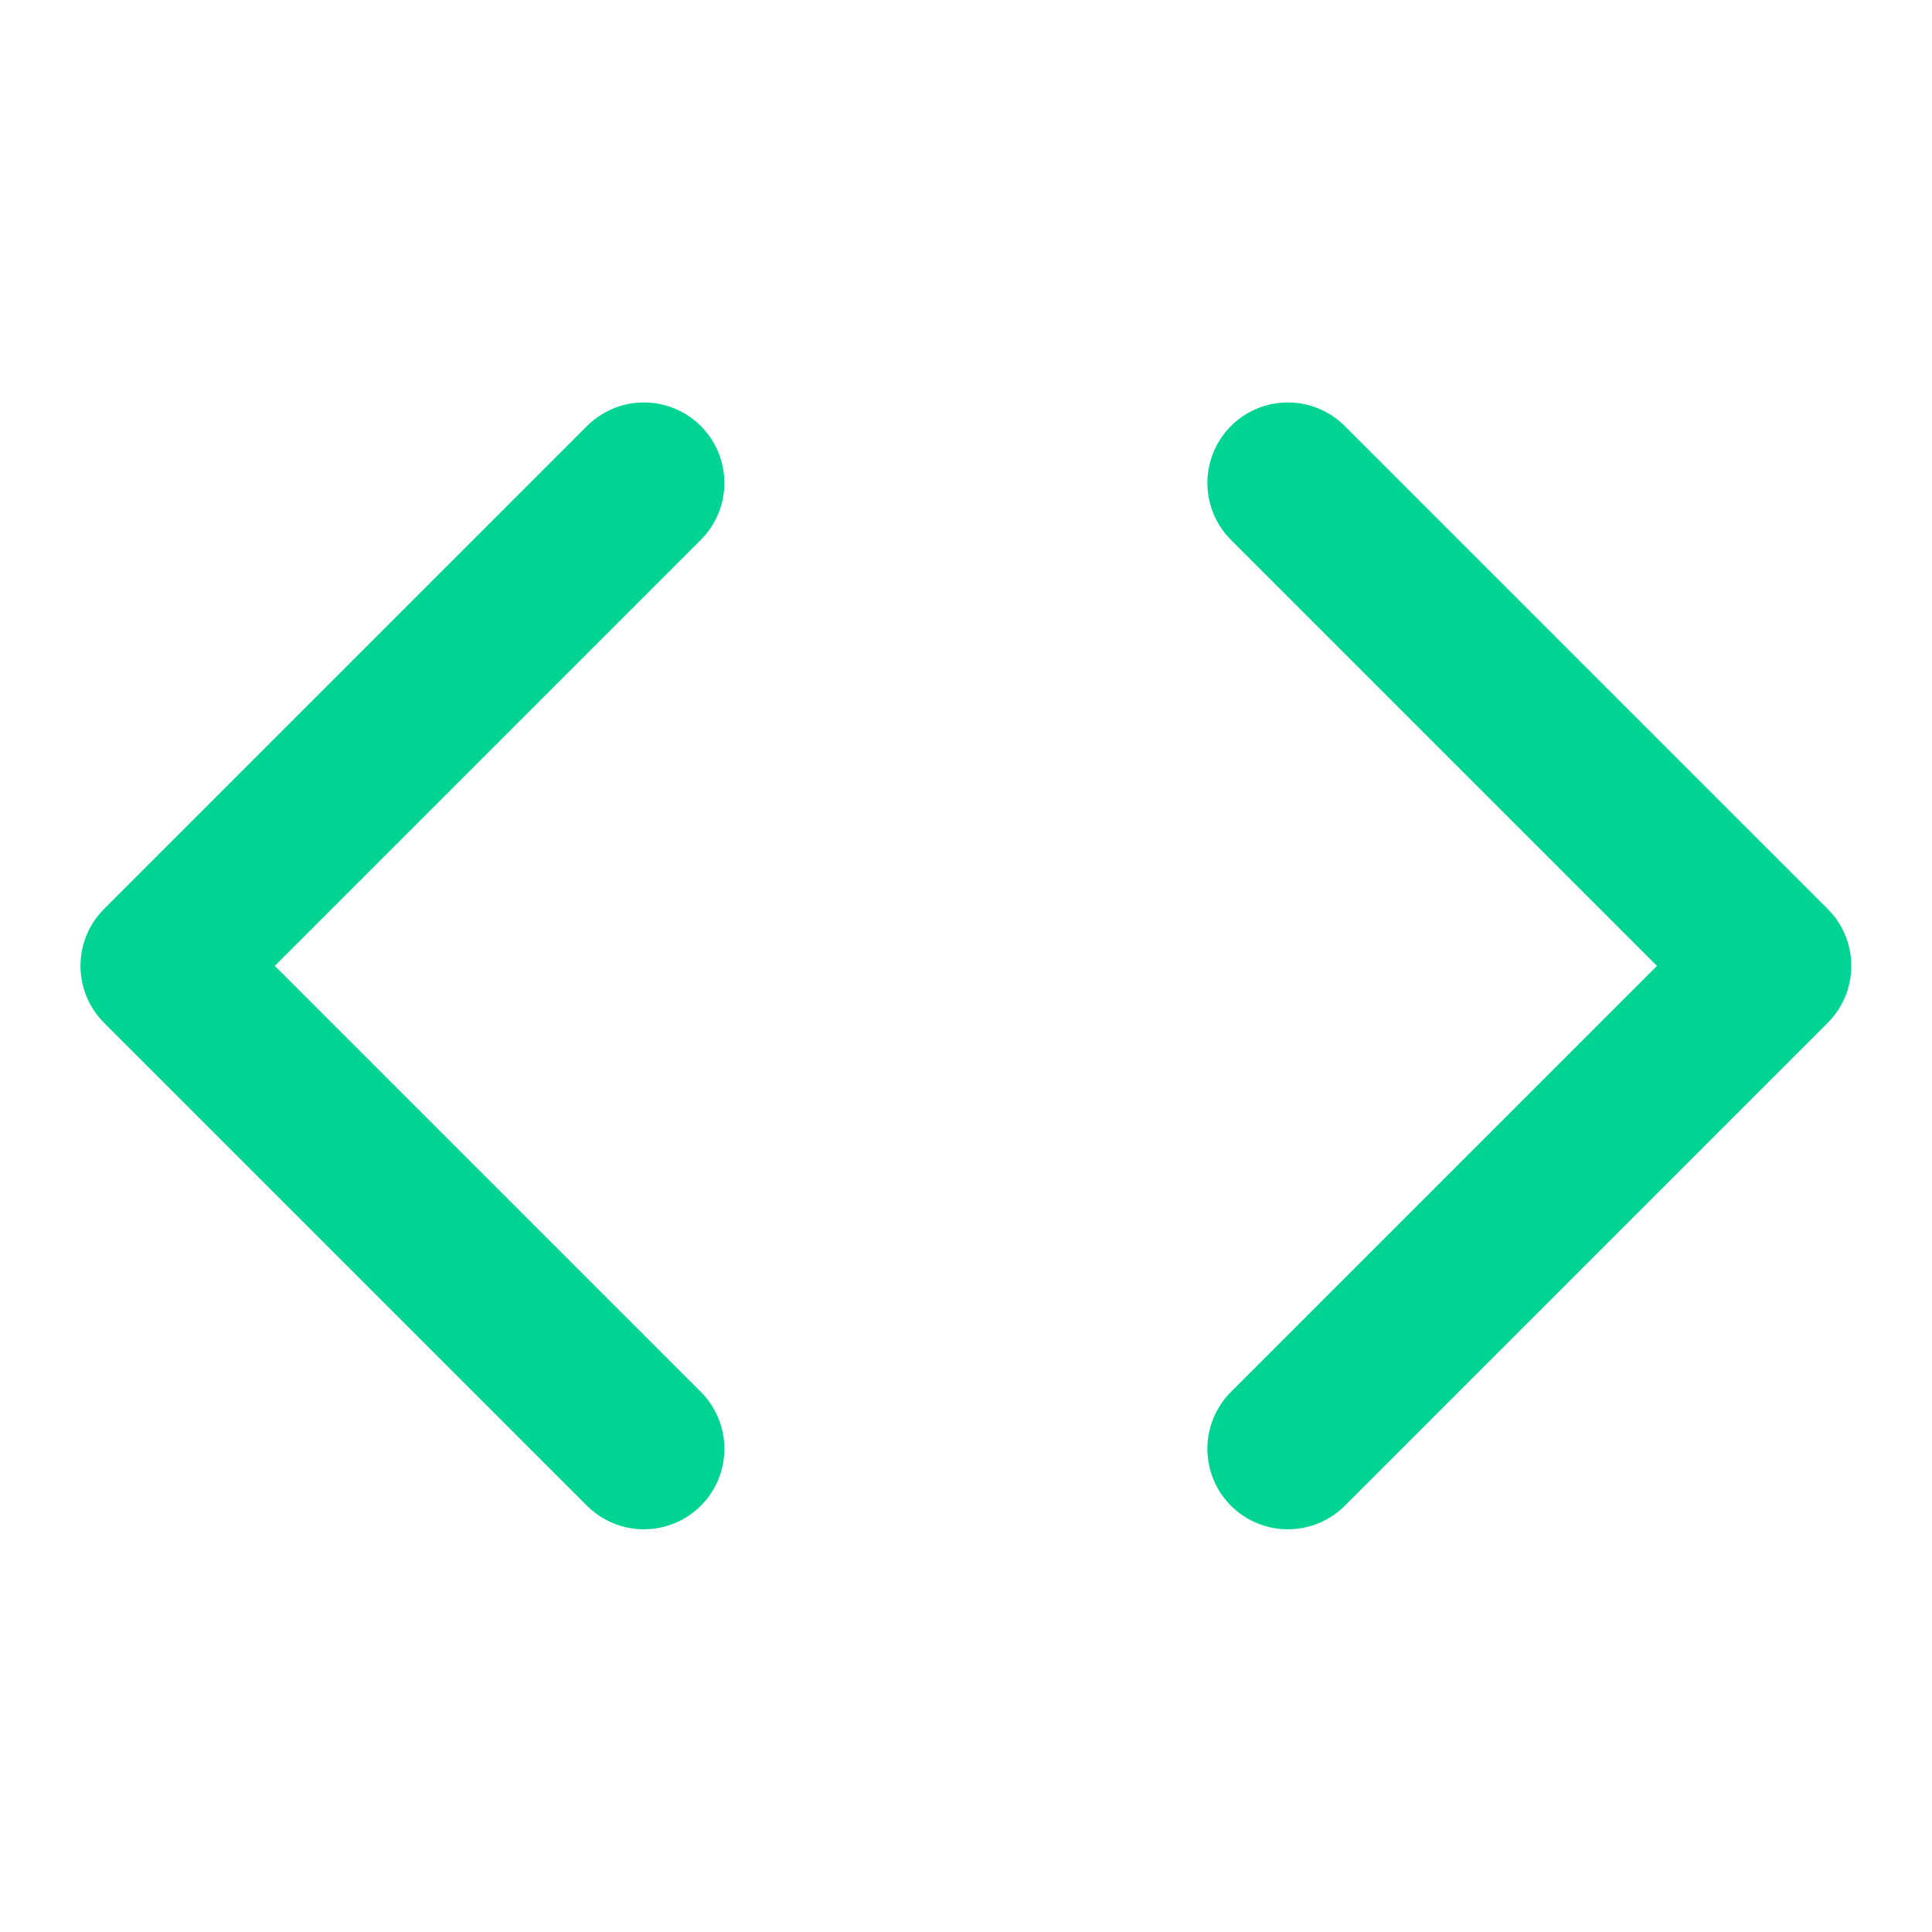 <svg preserveAspectRatio="none" width="100%" height="100%" overflow="visible" style="display: block;" viewBox="0 0 32 32" fill="none" xmlns="http://www.w3.org/2000/svg">
<g id="Icon">
<path id="Vector" d="M21.331 23.997L29.33 15.998L21.331 7.999" stroke="#00D492" stroke-width="2.666" stroke-linecap="round" stroke-linejoin="round"/>
<path id="Vector_2" d="M10.665 7.999L2.666 15.998L10.665 23.997" stroke="#00D492" stroke-width="2.666" stroke-linecap="round" stroke-linejoin="round"/>
</g>
</svg>
